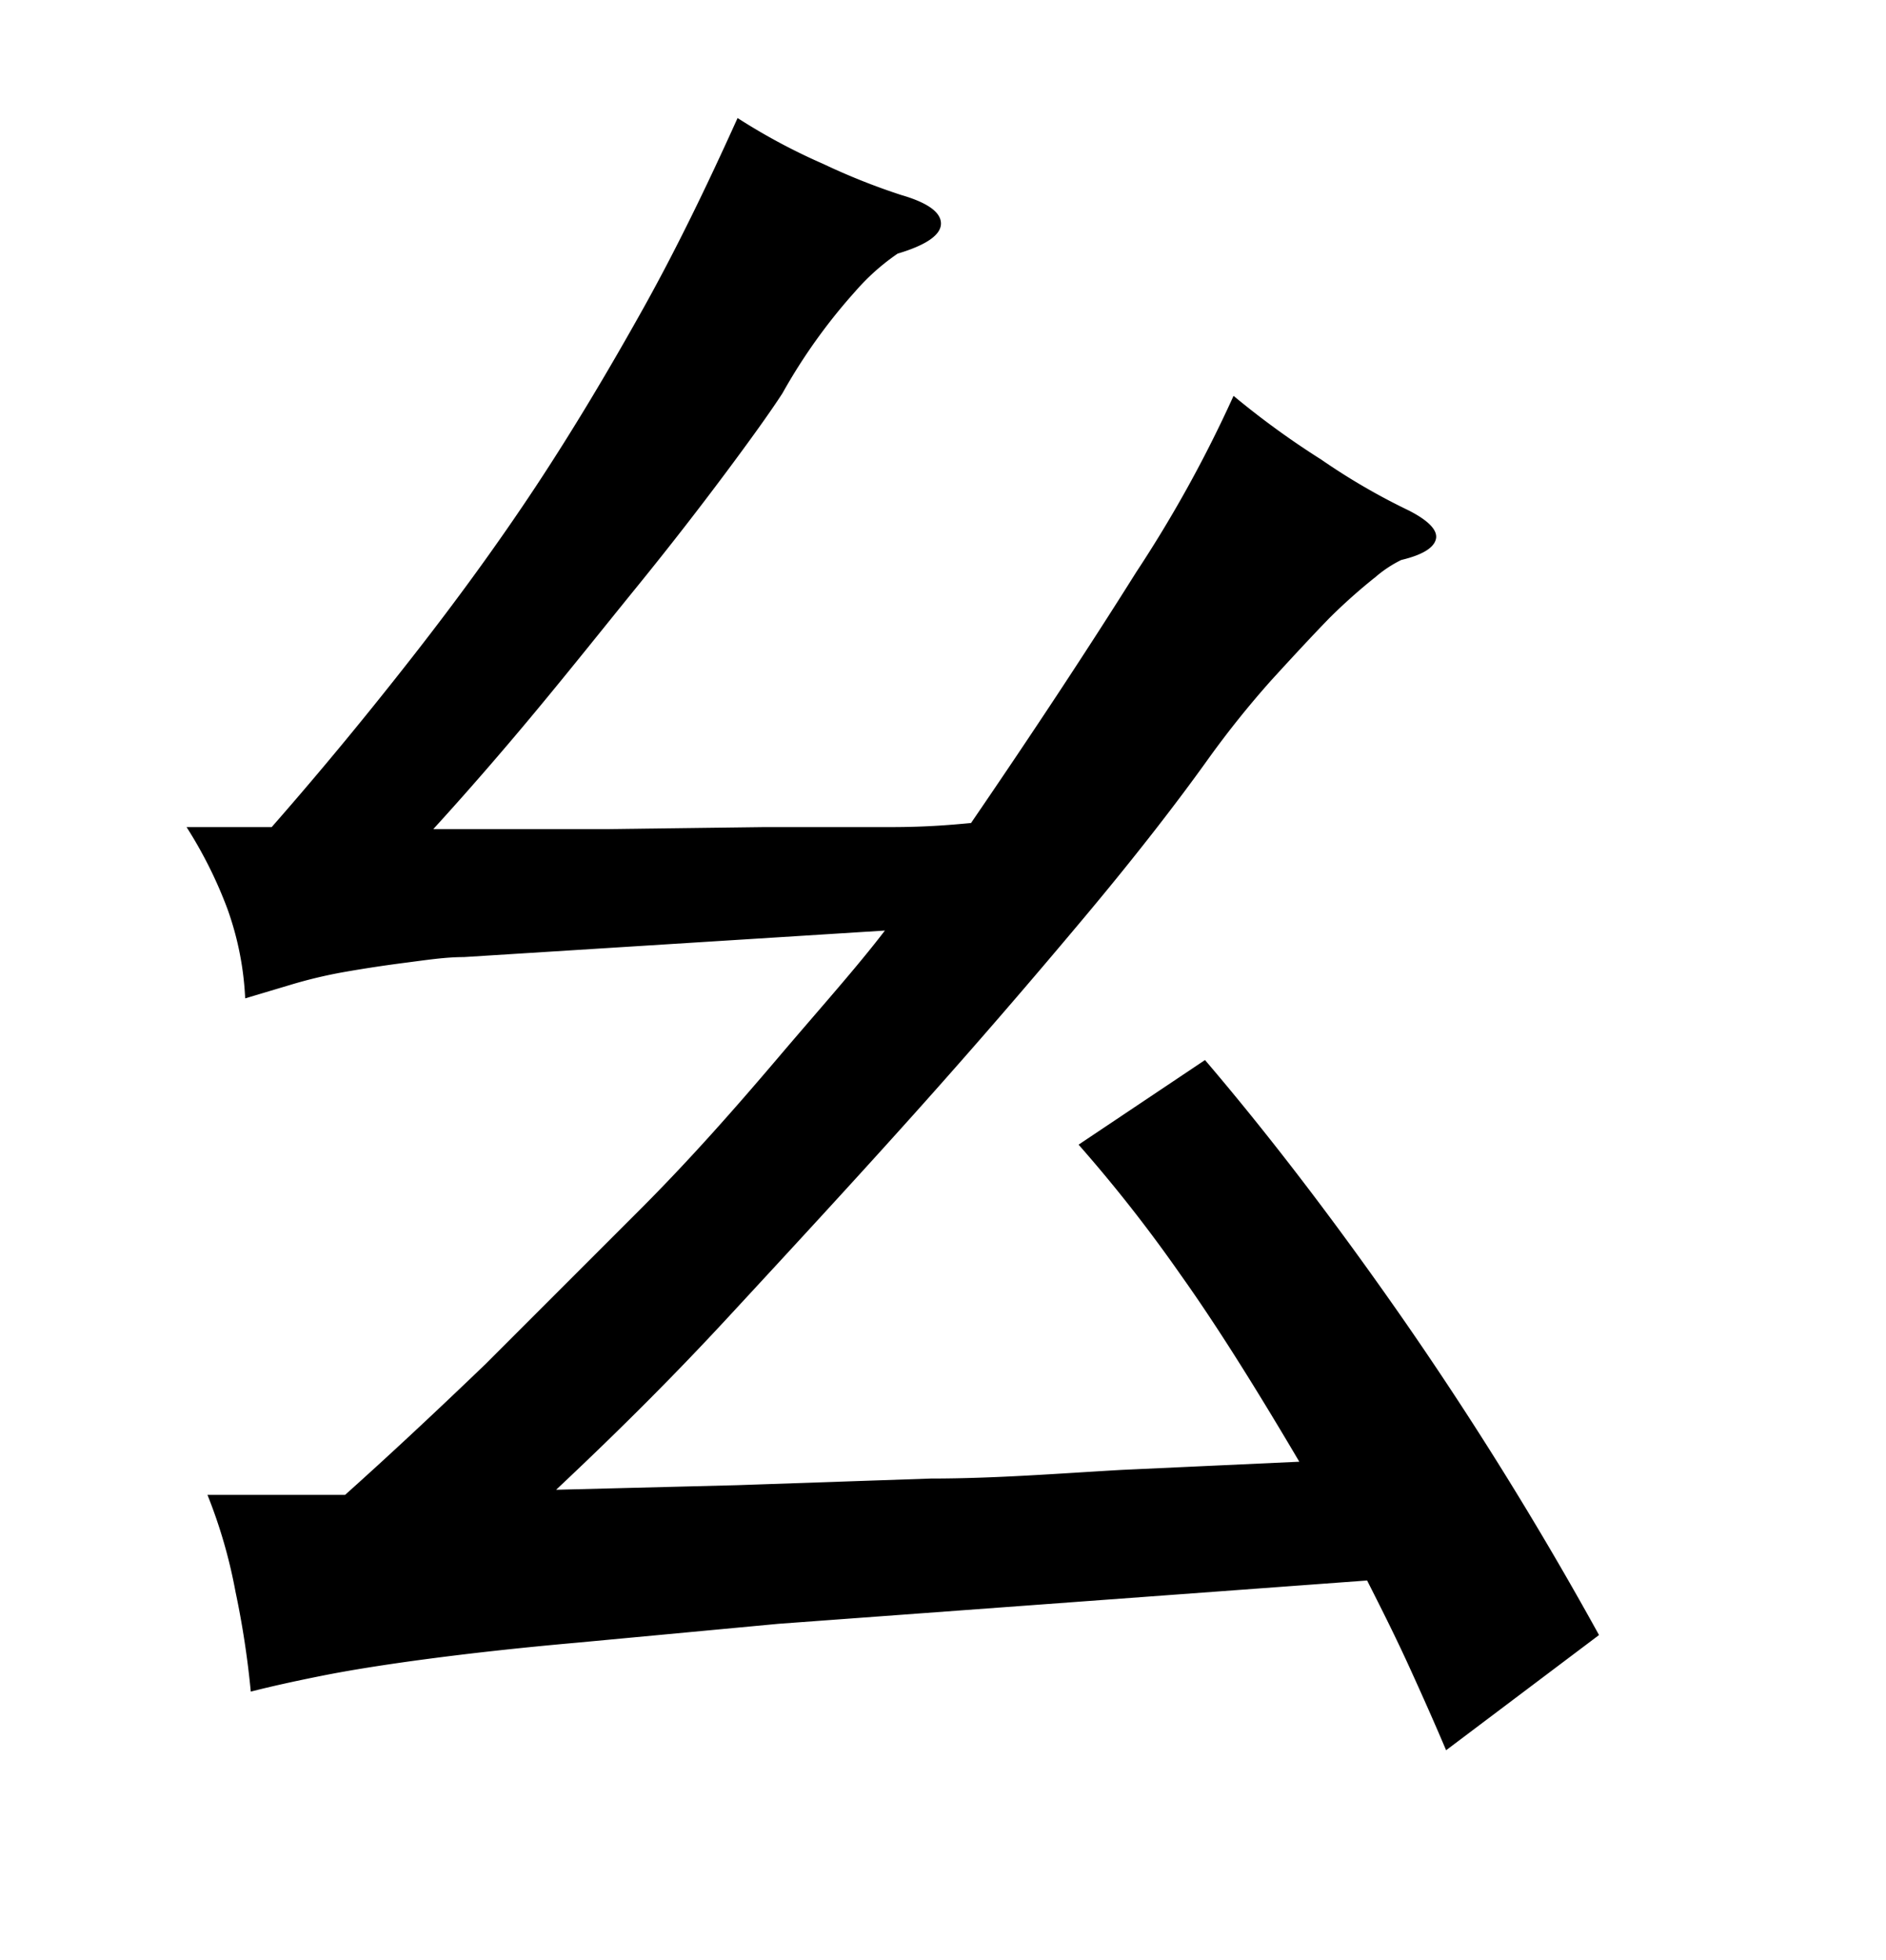 <svg xmlns="http://www.w3.org/2000/svg" width="0.51in" height="0.53in" viewBox="0 0 37 38"><title>Artboard 58</title><path d="M5.33,16c1-1.14,1.91-2.25,2.77-3.35s1.67-2.21,2.41-3.33,1.43-2.28,2.09-3.46,1.27-2.44,1.87-3.77a11.94,11.94,0,0,0,1.68.9,12.89,12.89,0,0,0,1.53.61c.52.15.78.34.78.56s-.28.42-.85.59a4.35,4.35,0,0,0-.83.74,11.09,11.09,0,0,0-1.43,2c-.24.37-.62.9-1.12,1.57s-1.08,1.42-1.73,2.22-1.31,1.63-2,2.46-1.37,1.61-2,2.3l3.37,0L15,16l2.49,0c.72,0,1.24-.05,1.56-.08Q20.91,13.2,22.29,11A25,25,0,0,0,24.2,7.54a16.38,16.38,0,0,0,1.72,1.25,12.66,12.66,0,0,0,1.72,1c.39.2.57.39.53.56s-.26.31-.68.41a2.36,2.36,0,0,0-.5.33,11,11,0,0,0-.91.81c-.34.35-.72.76-1.14,1.22a18.85,18.85,0,0,0-1.22,1.52c-.6.84-1.4,1.88-2.43,3.11s-2.14,2.52-3.35,3.87-2.43,2.67-3.66,4S11.92,28.05,10.91,29l3.56-.09,3.79-.13c1.27,0,2.52-.1,3.75-.17l3.48-.16c-.89-1.51-1.66-2.73-2.33-3.67a28.77,28.77,0,0,0-2-2.55l2.48-1.66q1.92,2.25,3.94,5.16a71,71,0,0,1,3.79,6.12l-3,2.26c-.22-.52-.46-1.06-.72-1.63s-.54-1.13-.83-1.7l-11.55.85L11.32,32c-1.13.1-2.11.21-2.94.32s-1.52.22-2.07.33-1,.21-1.39.31A17.56,17.56,0,0,0,4.62,31a10,10,0,0,0-.55-1.9h2.7Q8,28,9.53,26.53c1-1,2-2,3-3s1.88-2,2.73-3,1.55-1.78,2.1-2.5l-8.26.52c-.37,0-.75.06-1.14.11s-.79.11-1.19.18-.76.16-1.09.26l-.87.26a6,6,0,0,0-.35-1.76A8.53,8.53,0,0,0,3.66,16Z"/></svg>